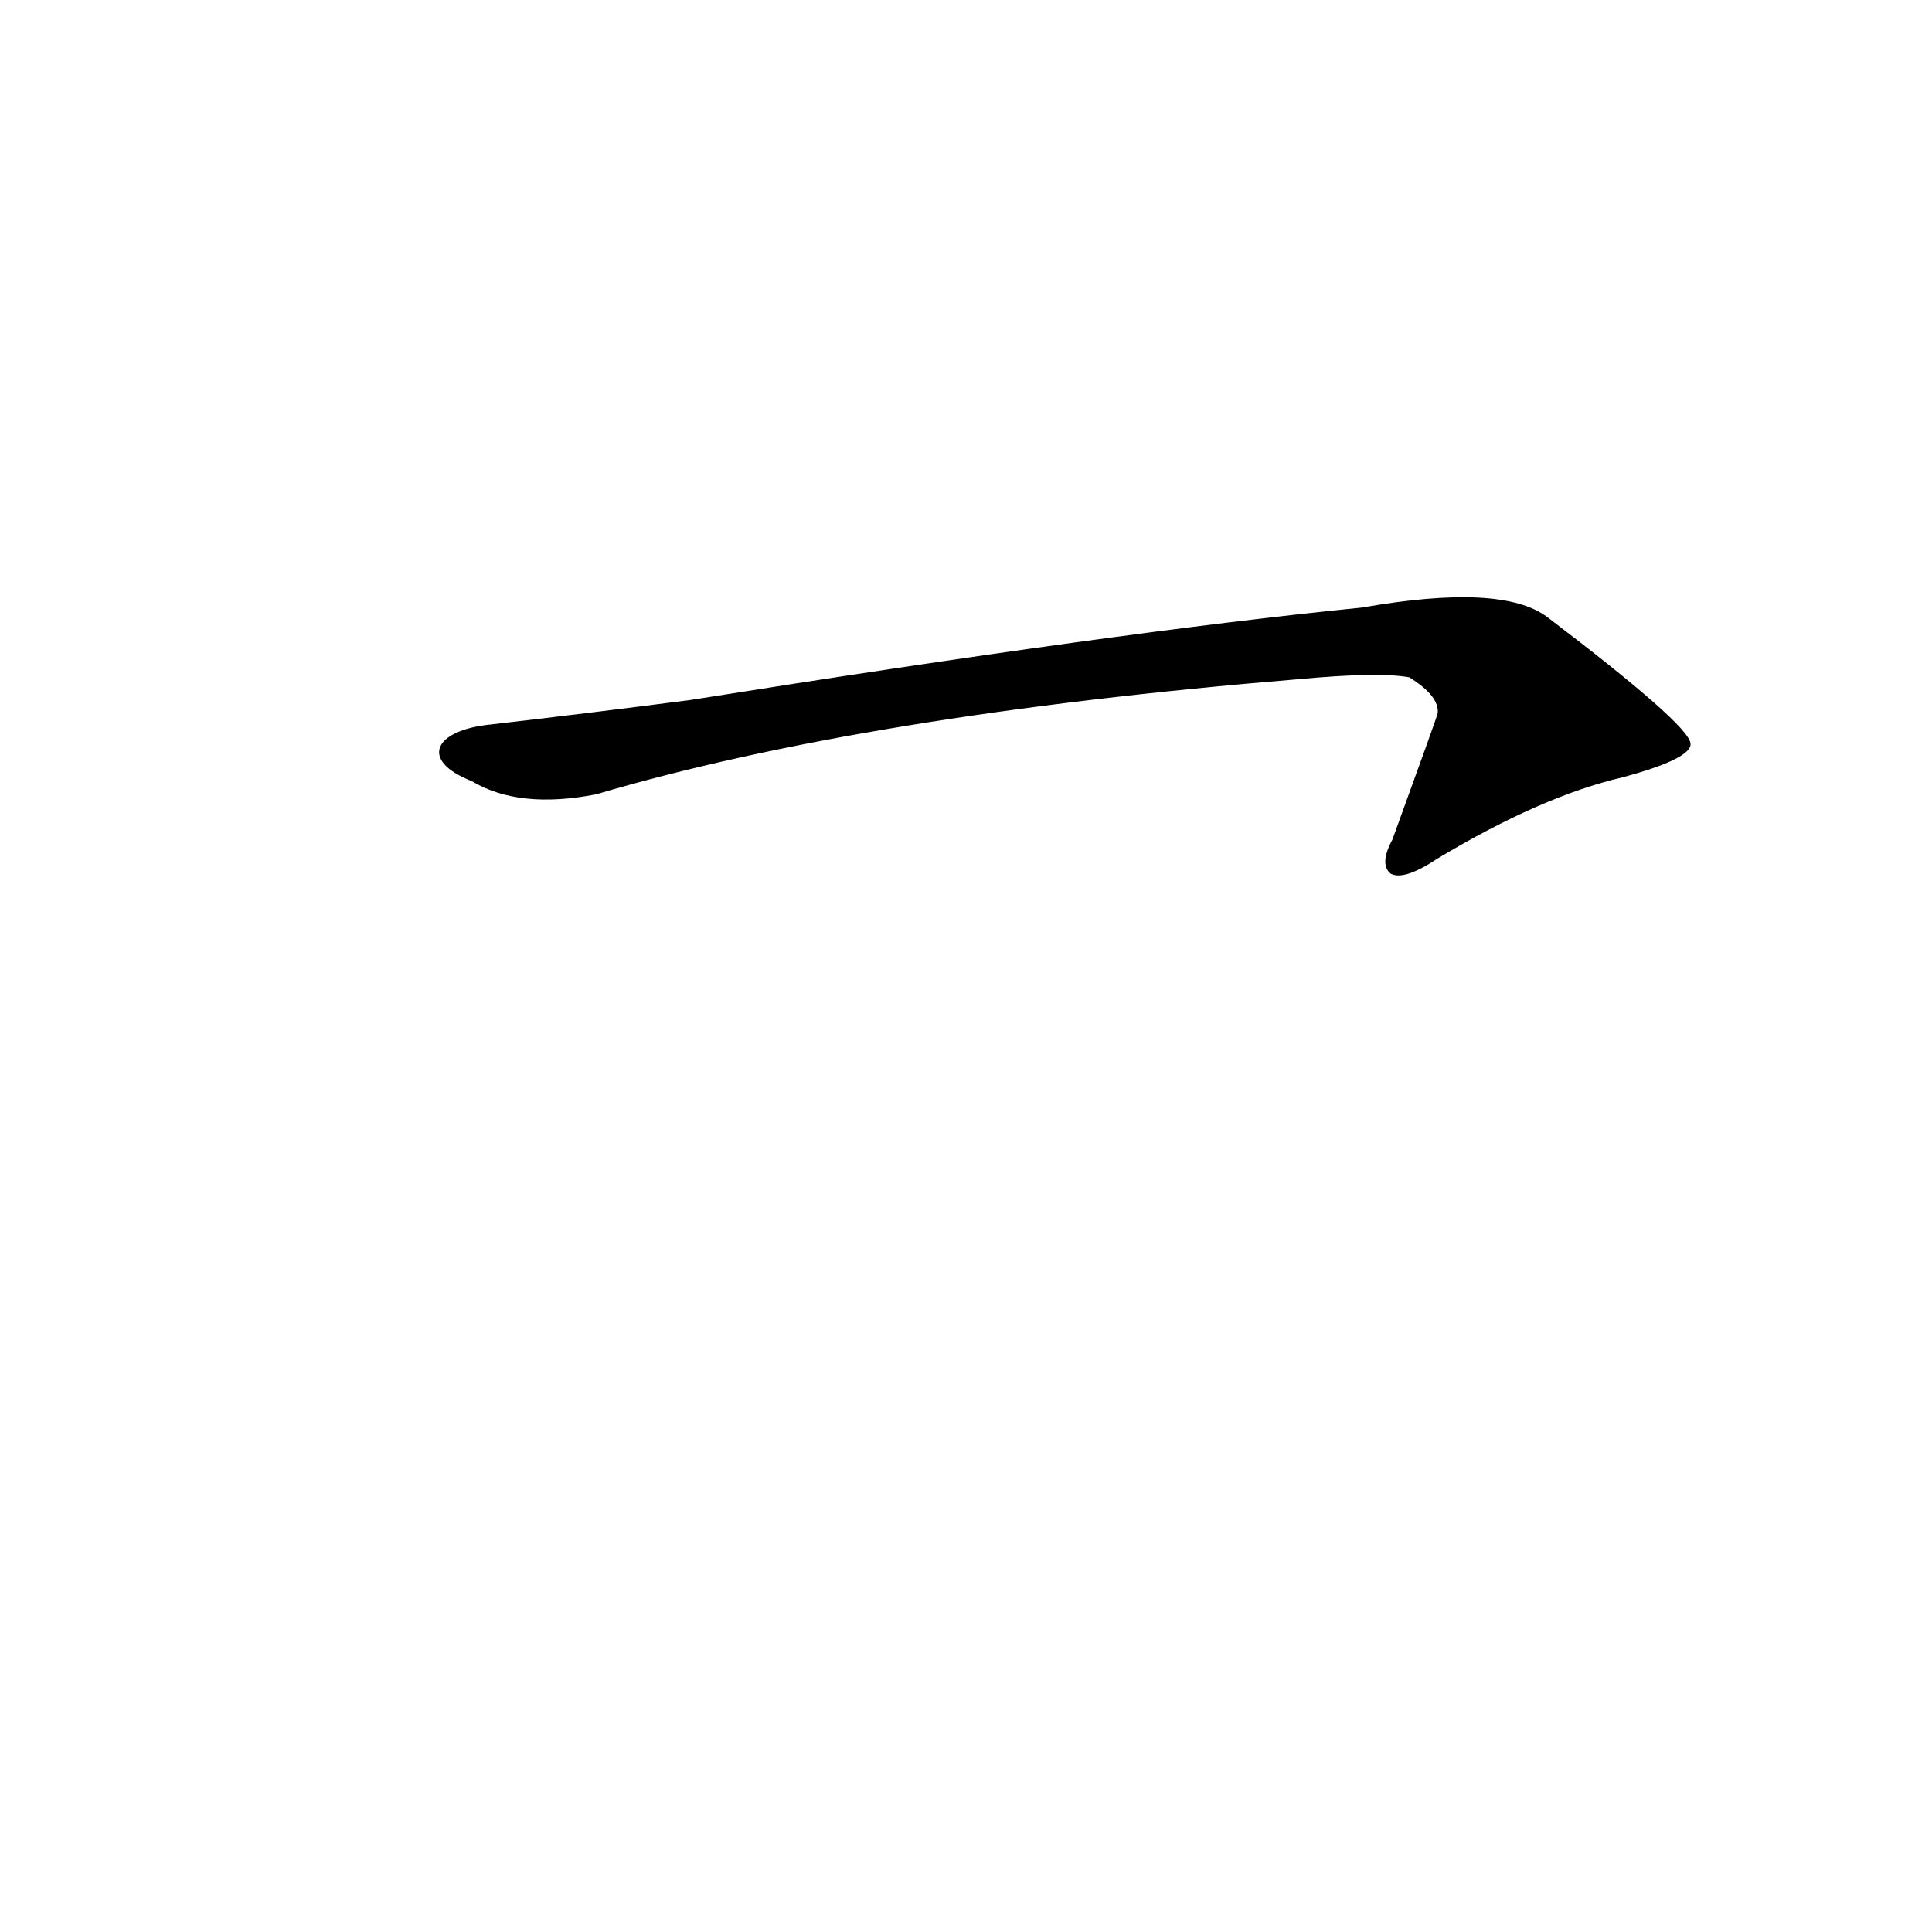 <?xml version='1.0' encoding='utf-8'?>
<svg xmlns="http://www.w3.org/2000/svg" version="1.1" viewBox="0 0 1024 1024"><g transform="scale(1, -1) translate(0, -900)"><path d="M 250 486 Q 275 471 316 479 Q 458 521 688 540 Q 731 544 747 541 Q 763 531 762 522 Q 762 521 738 455 Q 731 442 737 437 Q 744 433 762 445 Q 817 478 860 488 Q 897 498 896 506 Q 895 516 820 573 Q 796 591 722 578 Q 592 565 366 529 Q 312 522 260 516 C 230 513 222 497 250 486 Z" fill="black" /></g></svg>
